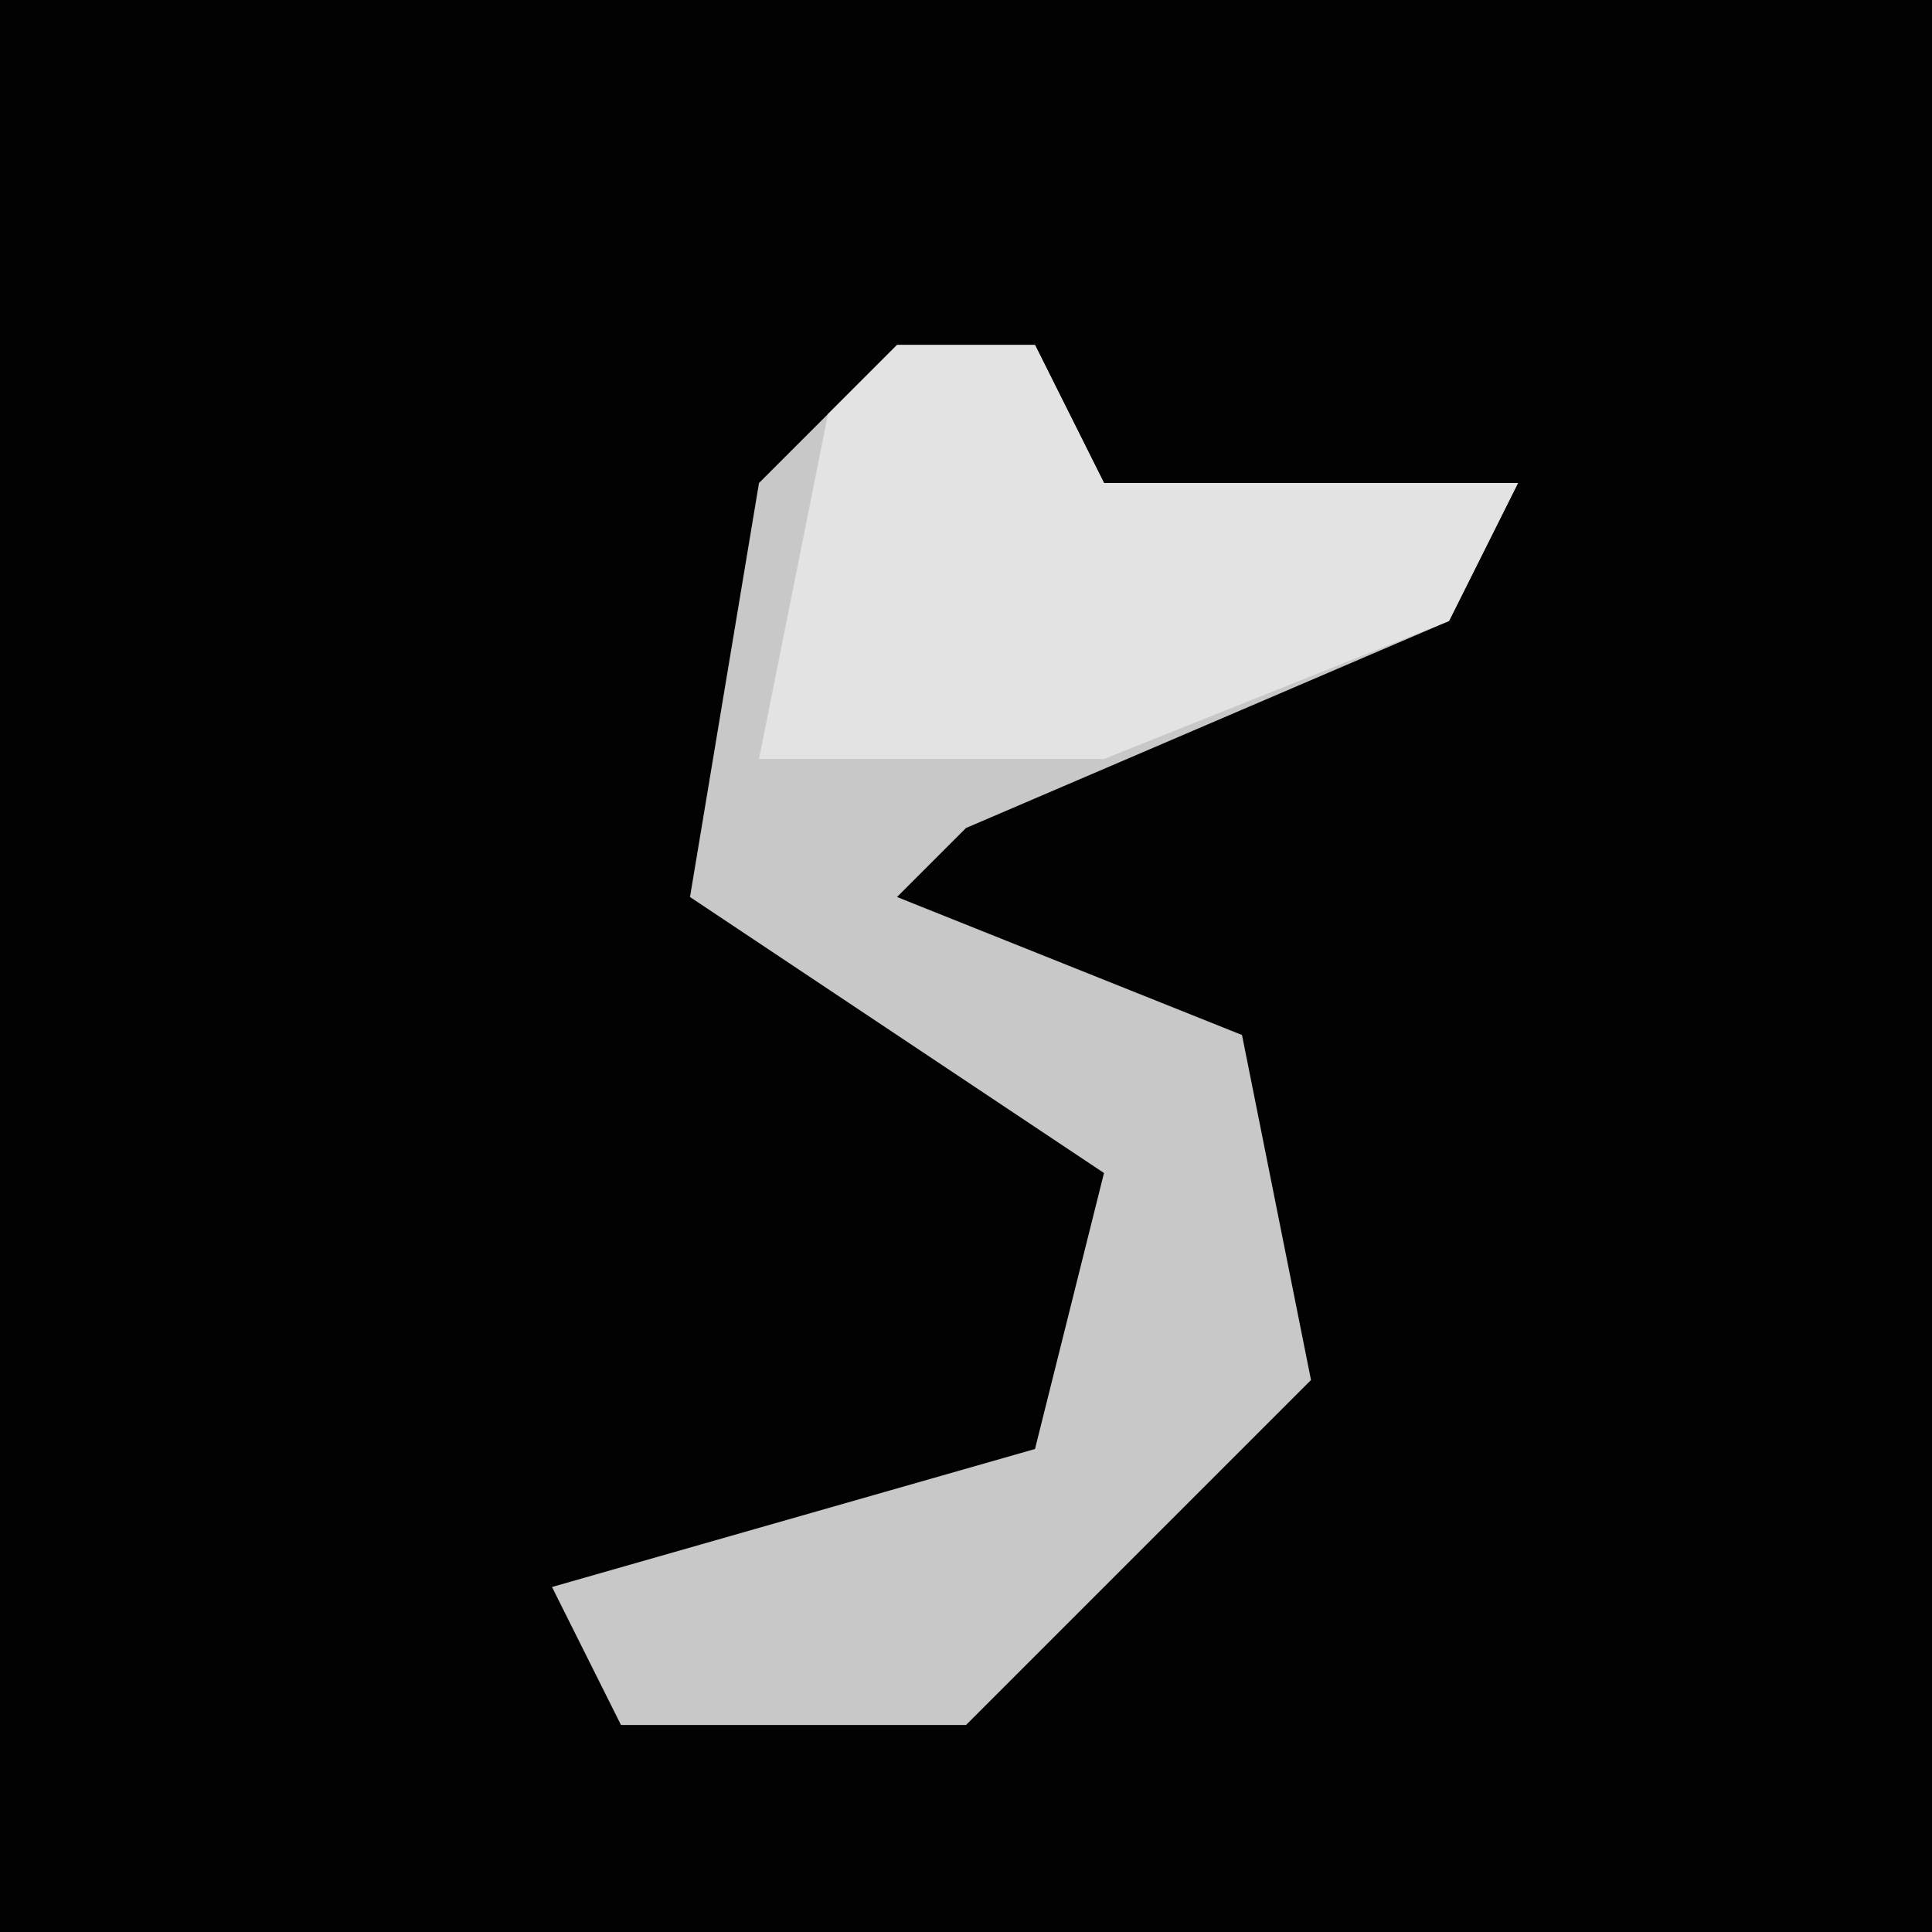<?xml version="1.0" encoding="UTF-8"?>
<svg version="1.1" xmlns="http://www.w3.org/2000/svg" width="28" height="28">
<path d="M0,0 L28,0 L28,28 L0,28 Z " fill="#020202" transform="translate(0,0)"/>
<path d="M0,0 L2,0 L3,2 L9,2 L8,4 L1,7 L0,8 L5,10 L6,15 L1,20 L-4,20 L-5,18 L2,16 L3,12 L-3,8 L-2,2 Z " fill="#C8C8C8" transform="translate(13,5)"/>
<path d="M0,0 L2,0 L3,2 L9,2 L8,4 L3,6 L-2,6 L-1,1 Z " fill="#E3E3E3" transform="translate(13,5)"/>
</svg>
